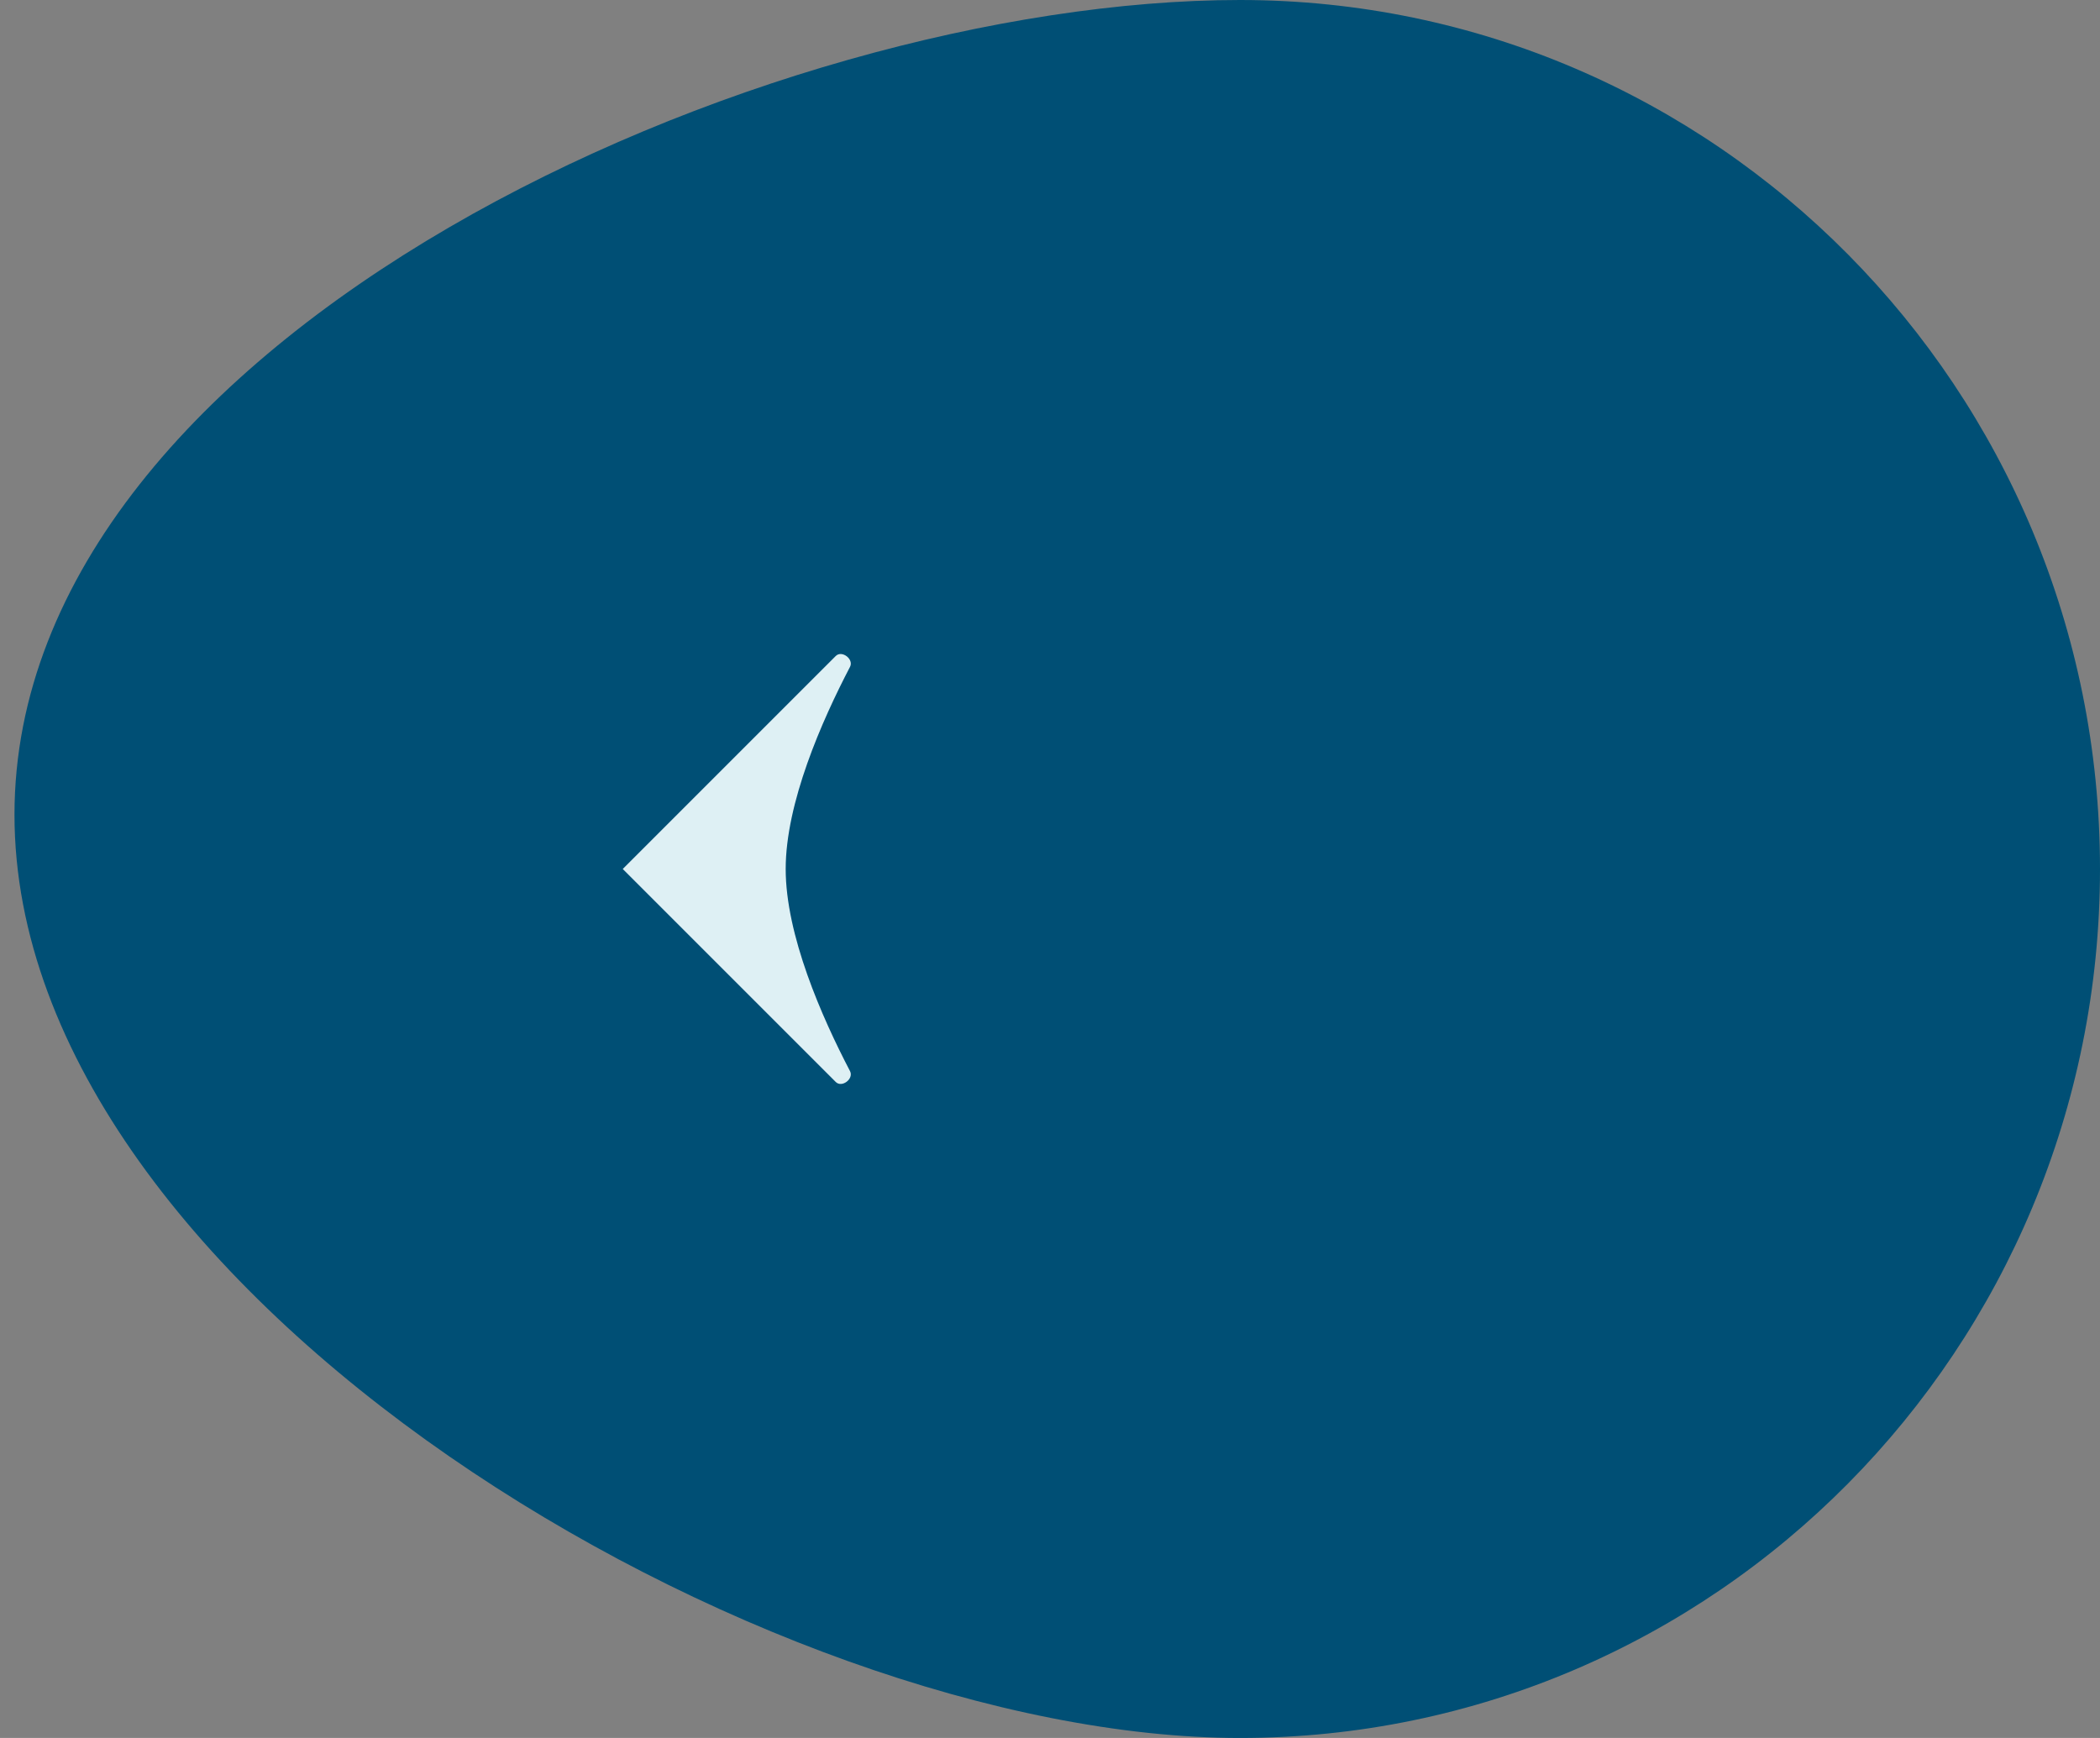 <svg width="87" height="72" viewBox="0 0 87 72" fill="none" xmlns="http://www.w3.org/2000/svg">
<rect x="0" y="0" width="87" height="72" fill="#808080" stroke="none"/>
<path d="M0.6 33.75C0.6 13.868 31.694 4.83502e-06 51.371 3.11477e-06C71.048 1.39453e-06 87 16.118 87 36C87 55.882 71.048 72 51.371 72C31.694 72 0.6 53.632 0.6 33.75Z" fill="#004F75"/>
<path d="M25.8 36L34.623 44.823C34.877 45.077 35.382 44.693 35.215 44.374C34.042 42.129 32.55 38.734 32.55 36C32.55 33.266 34.042 29.872 35.215 27.626C35.382 27.308 34.877 26.923 34.623 27.177L25.8 36Z" fill="#DEF0F4"/>
</svg>
